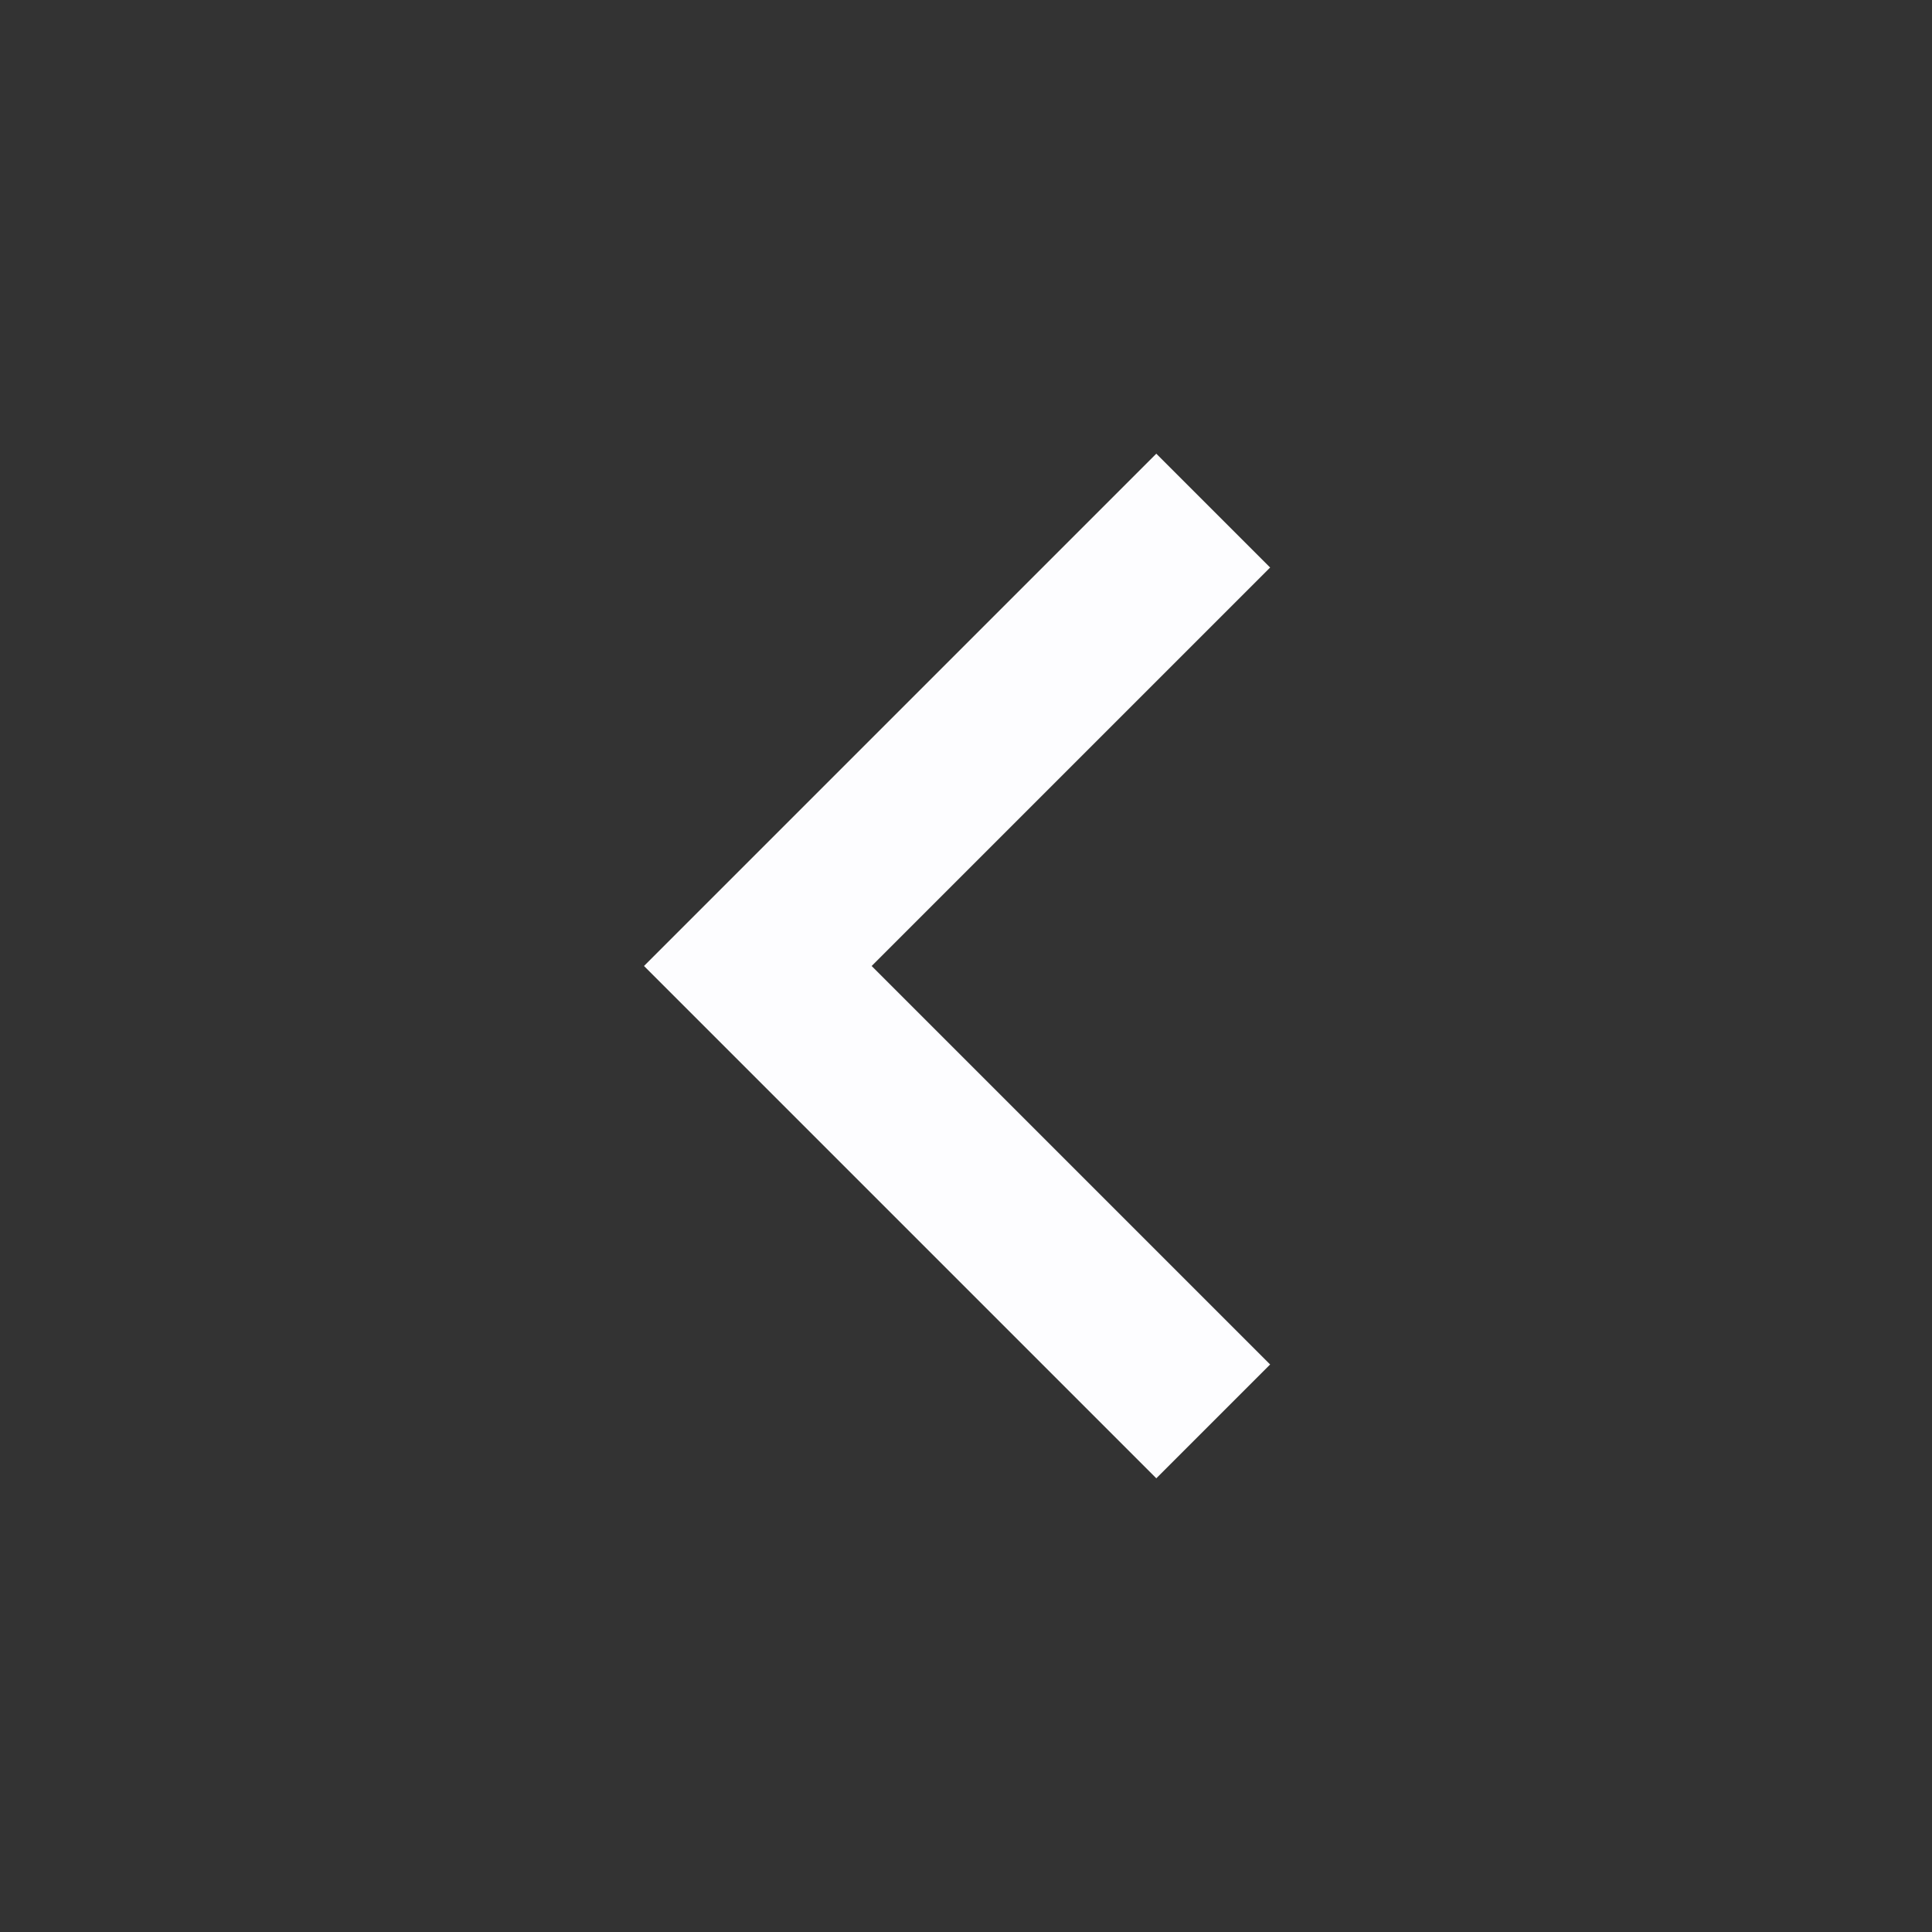 <svg width="24" height="24" viewBox="0 0 24 24" fill="none" xmlns="http://www.w3.org/2000/svg">
<rect x="0" y="0" width="24" height="24" fill="#333333" stroke="none"/>
<g clip-path="url(#clip0_150_1570)">
<path d="M10.828 12L15.778 16.95L14.364 18.364L8 12L14.364 5.636L15.778 7.05L10.828 12Z" fill="#FDFDFF"/>
</g>
<defs>
<clipPath id="clip0_150_1570">
<rect width="24" height="24" fill="white" transform="matrix(-1 0 0 -1 24 24)"/>
</clipPath>
</defs>
</svg>
